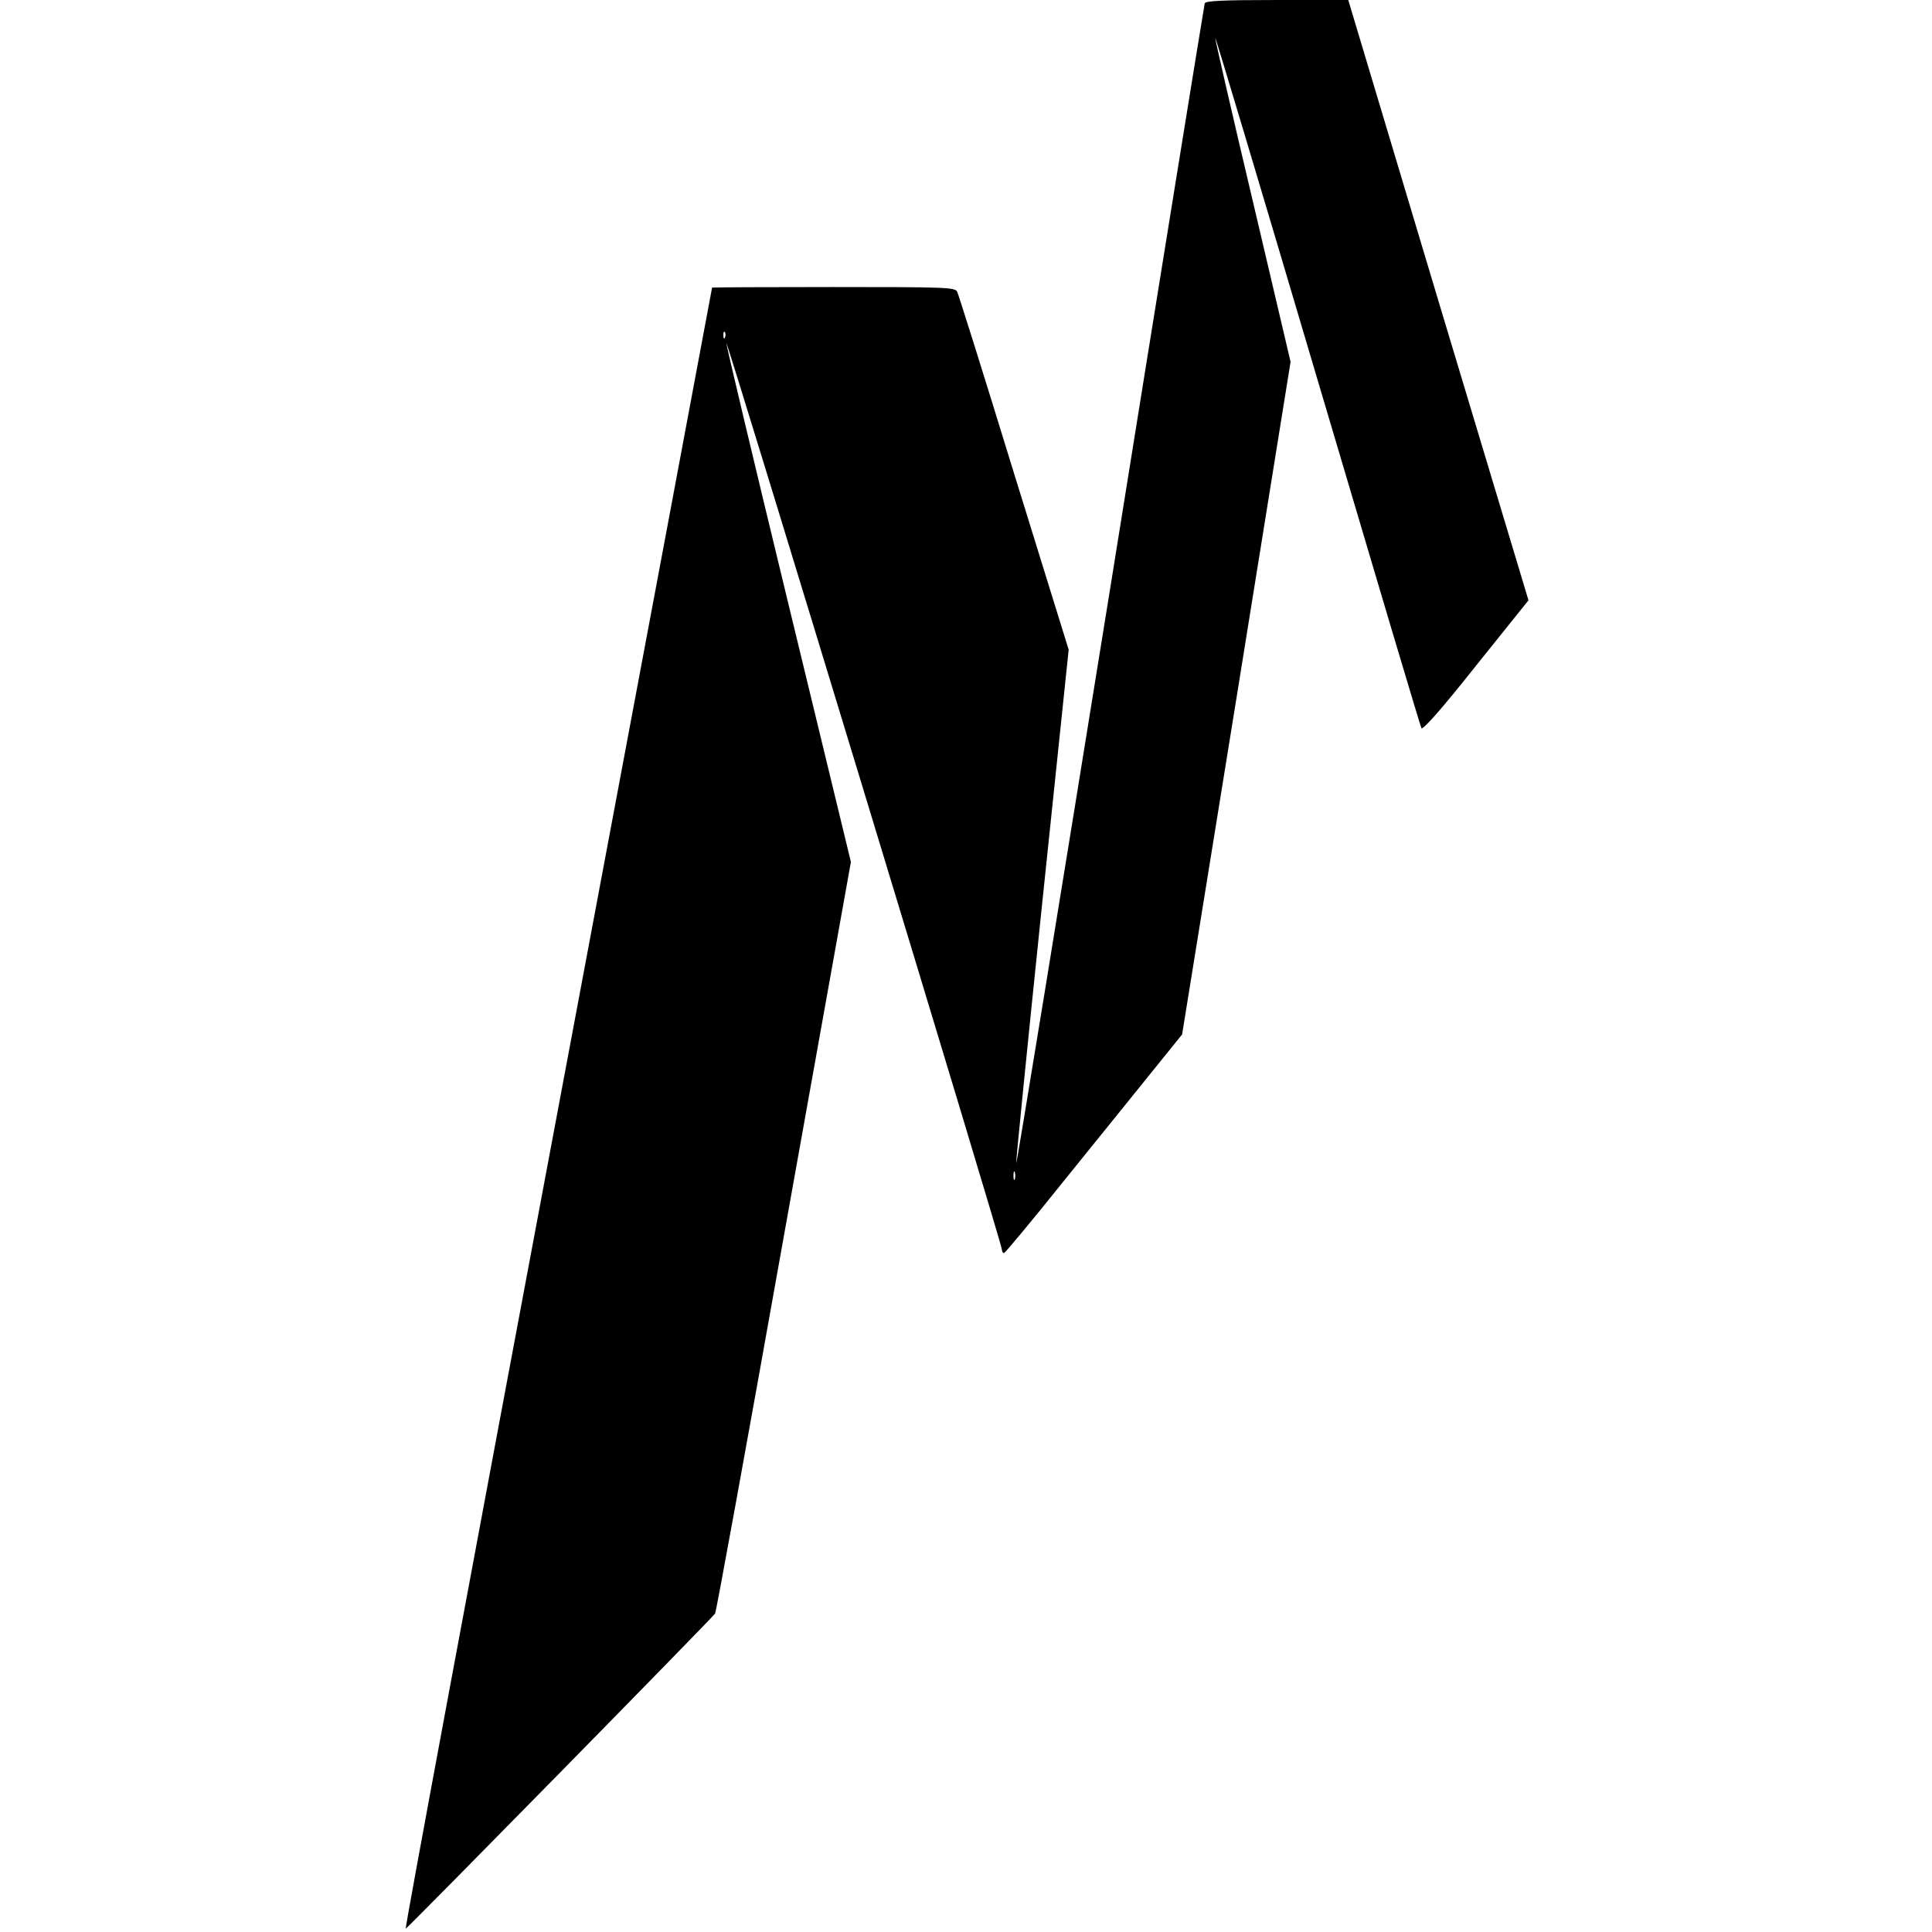 <?xml version="1.0" standalone="no"?>
<!DOCTYPE svg PUBLIC "-//W3C//DTD SVG 20010904//EN"
 "http://www.w3.org/TR/2001/REC-SVG-20010904/DTD/svg10.dtd">
<svg version="1.0" xmlns="http://www.w3.org/2000/svg"
 width="700pt" height="700pt" viewBox="0 0 700 700"
 preserveAspectRatio="xMidYMid meet">
<g transform="translate(0,700) scale(0.1,-0.1)"
fill="#000000" stroke="none">
<path d="M4365 6988 c-2 -7 -156 -957 -341 -2110 -186 -1153 -340 -2095 -342
-2093 -2 2 40 421 93 932 l97 929 -198 639 c-108 352 -201 648 -206 658 -8 16
-40 17 -448 17 -242 0 -440 -1 -440 -2 0 -2 -251 -1341 -558 -2976 -307 -1635
-556 -2971 -552 -2970 9 4 1114 1129 1121 1142 4 6 116 621 249 1367 l243
1356 -227 937 c-125 516 -226 940 -224 942 5 4 999 -3266 998 -3283 0 -7 3
-13 8 -13 4 1 102 118 217 262 116 143 259 321 319 395 l109 135 197 1219 196
1218 -137 583 c-76 321 -137 587 -136 591 1 4 168 -554 371 -1240 203 -686
372 -1254 376 -1261 4 -9 71 66 197 225 l191 238 -327 1087 -326 1088 -258 0
c-197 0 -259 -3 -262 -12z m-1738 -1210 c-3 -8 -6 -5 -6 6 -1 11 2 17 5 13 3
-3 4 -12 1 -19z m1050 -3050 c-3 -7 -5 -2 -5 12 0 14 2 19 5 13 2 -7 2 -19 0
-25z"/>
</g>
</svg>
